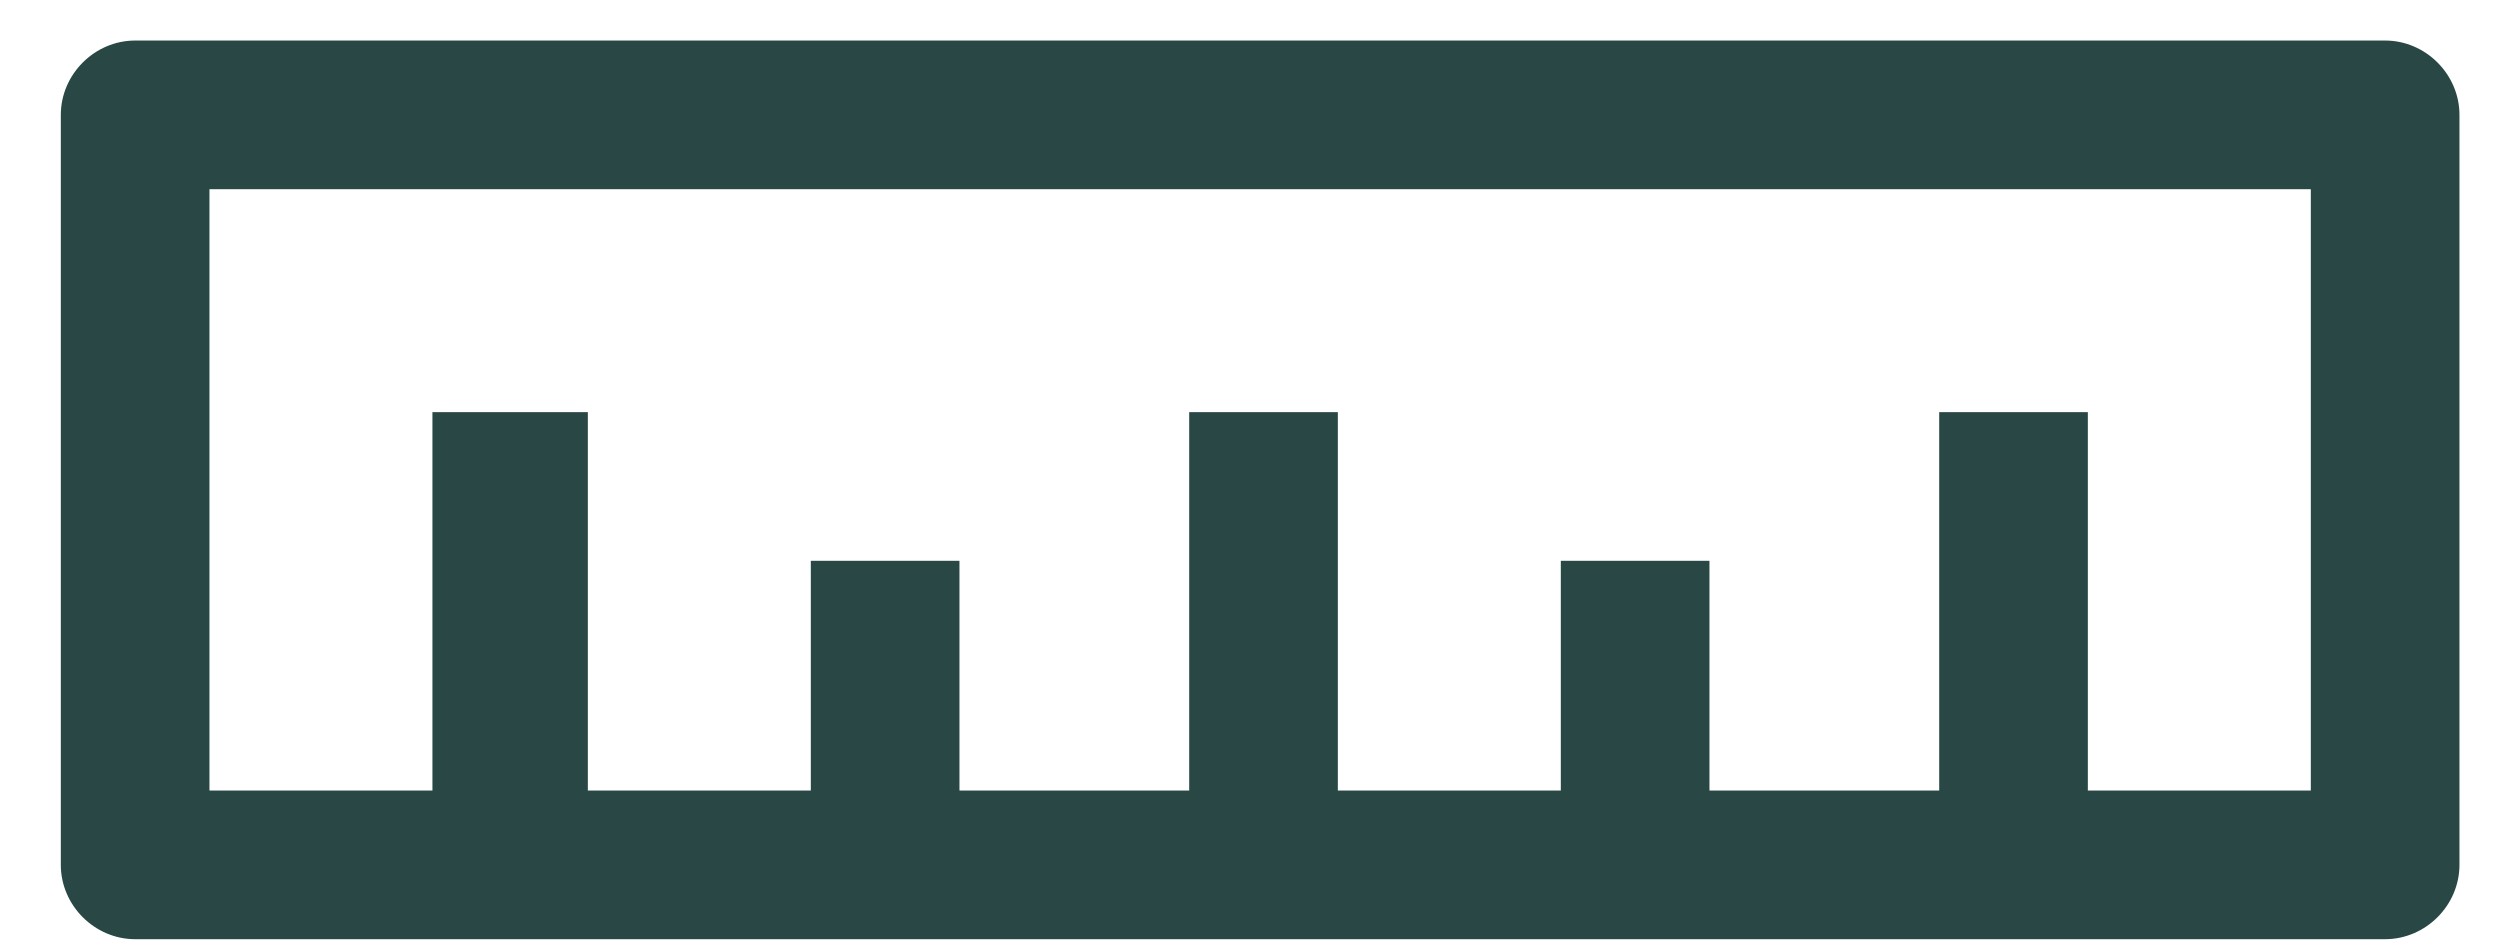 <svg version="1.2" xmlns="http://www.w3.org/2000/svg" viewBox="0 0 37 14" width="37" height="14">
	<title>scale</title>
	<style>
		.s0 { fill: #294845 } 
	</style>
	<g id="scale">
		<g id="Grupo 41">
			<g id="Grupo 40">
				<path id="Caminho 39" fill-rule="evenodd" class="s0" d="m2 0.6h33.3c0.6 0 1.1 0.5 1.1 1.1v11.1c0 0.6-0.5 1.1-1.1 1.1h-33.3c-0.6 0-1.1-0.5-1.1-1.1v-11.1c0-0.6 0.5-1.1 1.1-1.1zm1.1 2.2v8.9h3.3v-5.6h2.3v5.6h3.3v-3.4h2.2v3.4h3.4v-5.6h2.2v5.6h3.3v-3.4h2.2v3.4h3.4v-5.6h2.2v5.6h3.3v-8.9z"/>
			</g>
		</g>
	</g>
</svg>